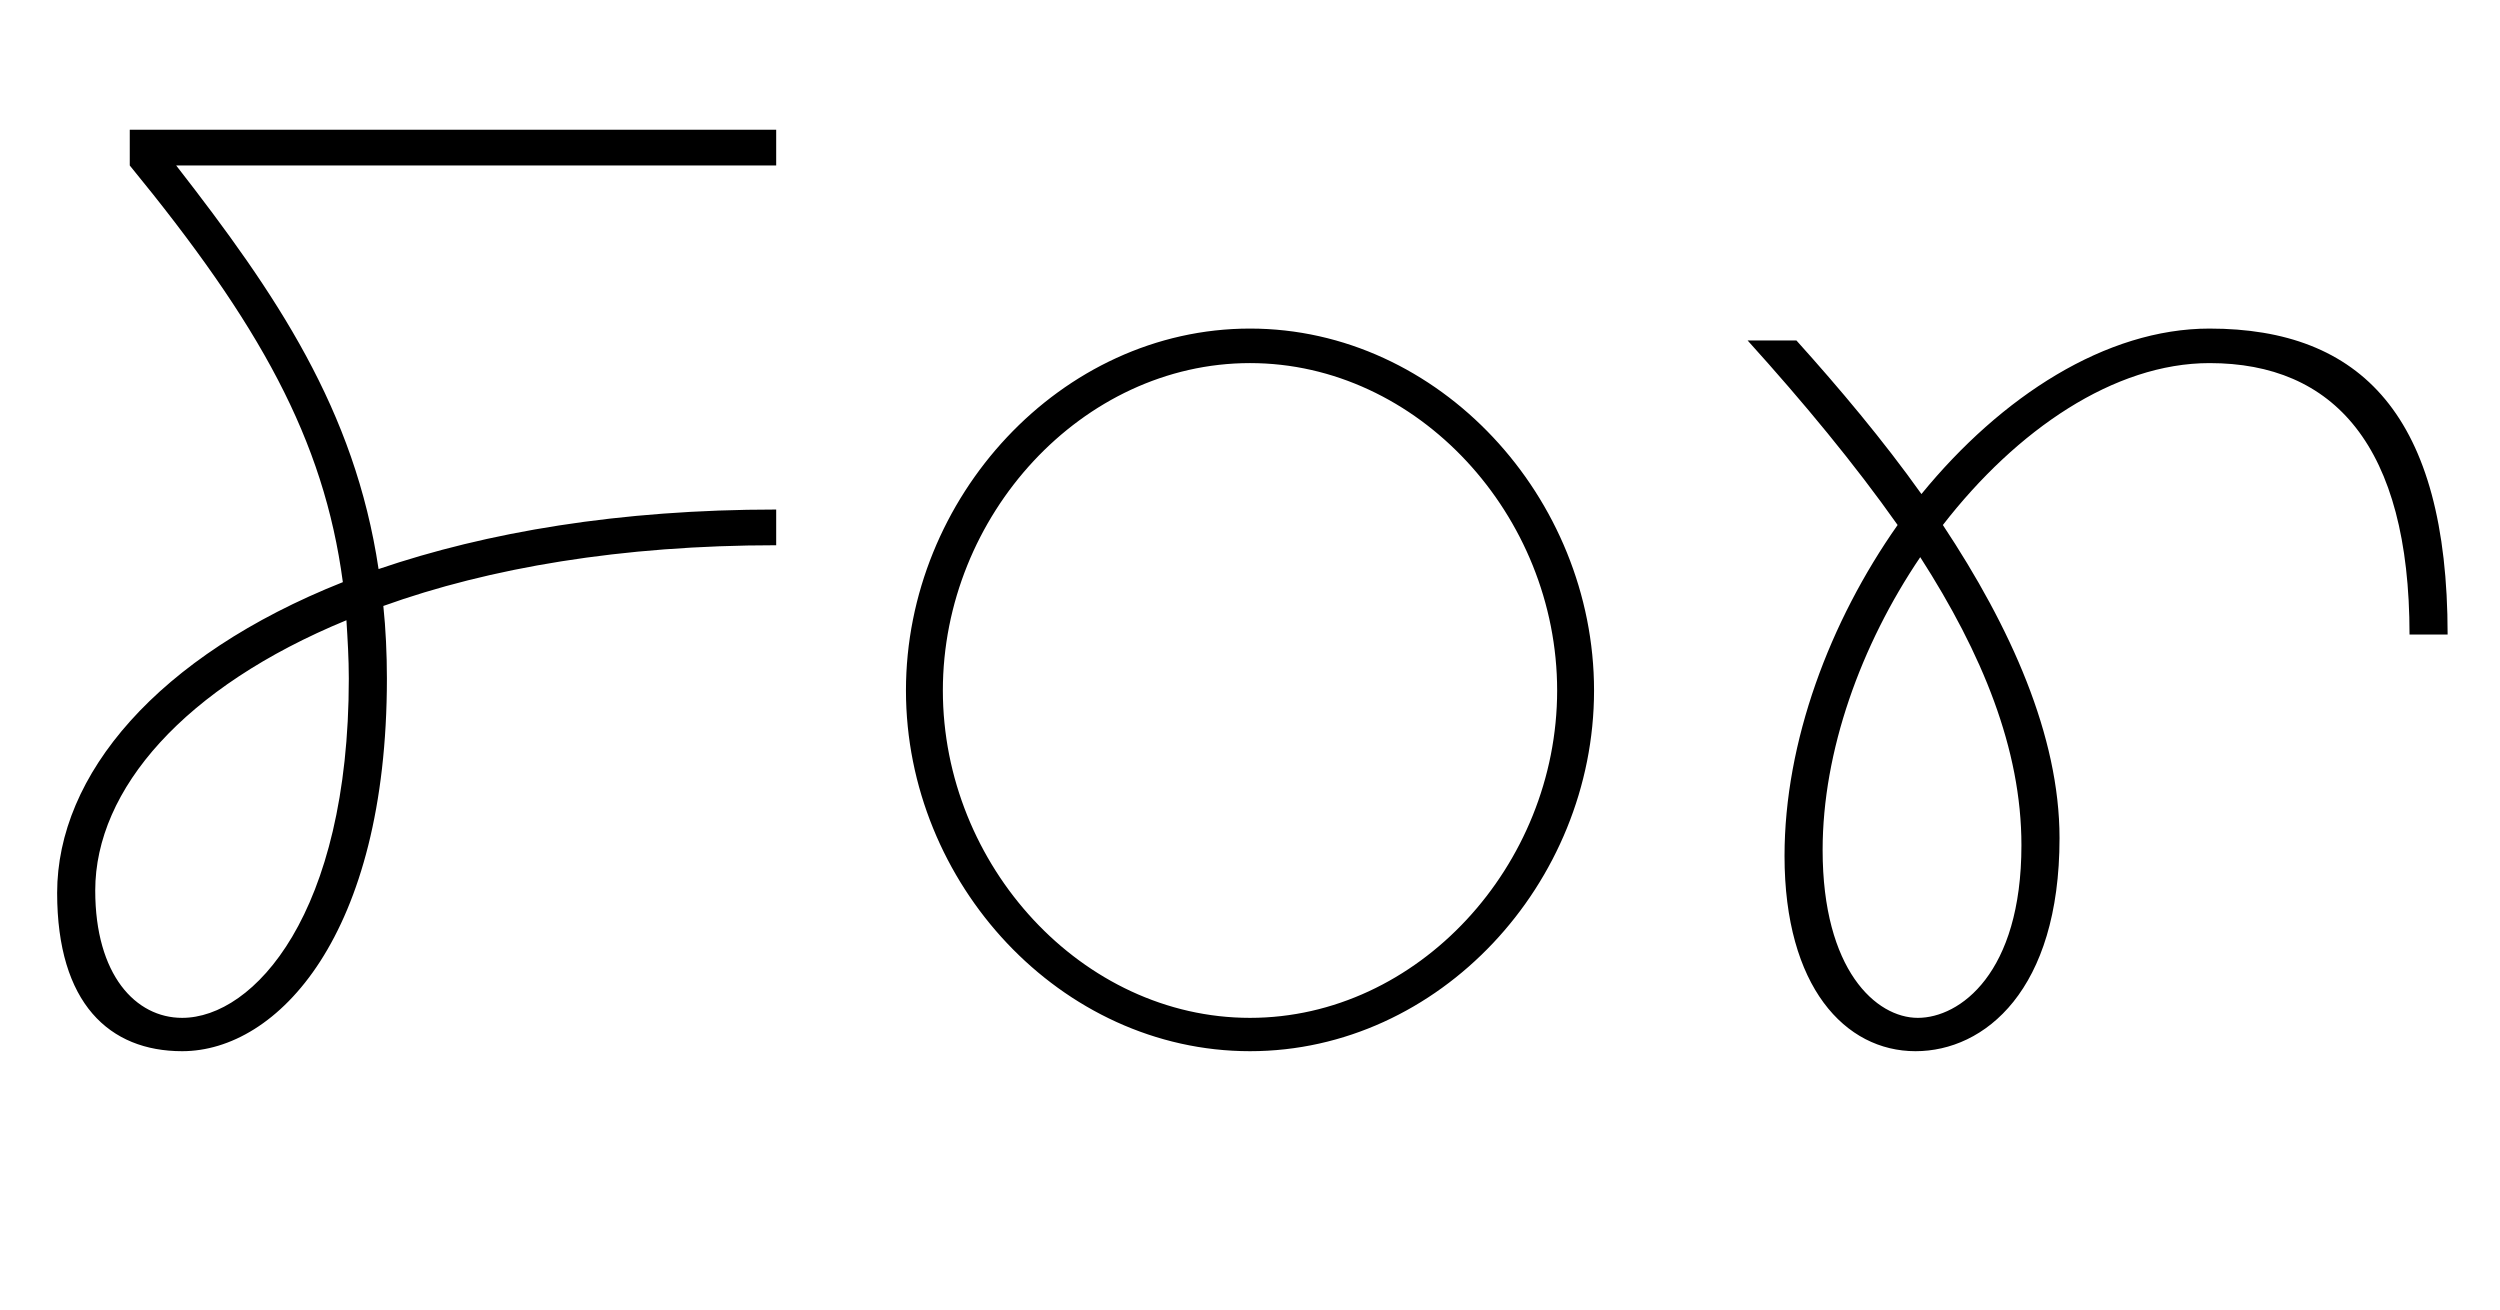 <svg width="2100" height="1100.002" xmlns="http://www.w3.org/2000/svg"><path d="M652 109.002H109v30c109 133 163 230 179 350-156 62-240 162-240 261 0 93 44 133 105 133 80 0 172-97 172-313 0-21-1-42-3-61 89-32 200-51 330-51v-30c-132 0-243 19-334 50-20-134-86-231-170-339h504zm-359 461c0 198-80 285-140 285-39 0-73-36-73-107 0-85 75-171 211-227 1 16 2 32 2 49zm757 313c159 0 289-141 289-303s-130-304-289-304-289 142-289 304 130 303 289 303zm0-28c-141 0-258-128-258-275s117-275 258-275 258 128 258 275-117 275-258 275zm806-579c-87 0-175 57-242 139-32-45-69-89-105-129h-41c47 52 90 104 126 155-57 81-95 182-95 278 0 110 51 164 110 164 58 0 121-51 121-179 0-86-41-177-98-263 62-80 144-136 224-136 104 0 168 69 168 228h32c0-184-73-257-200-257zm-158 434c0 108-52 145-87 145s-80-40-80-141c0-83 32-172 82-246 52 81 85 161 85 242zm0 0"/></svg>